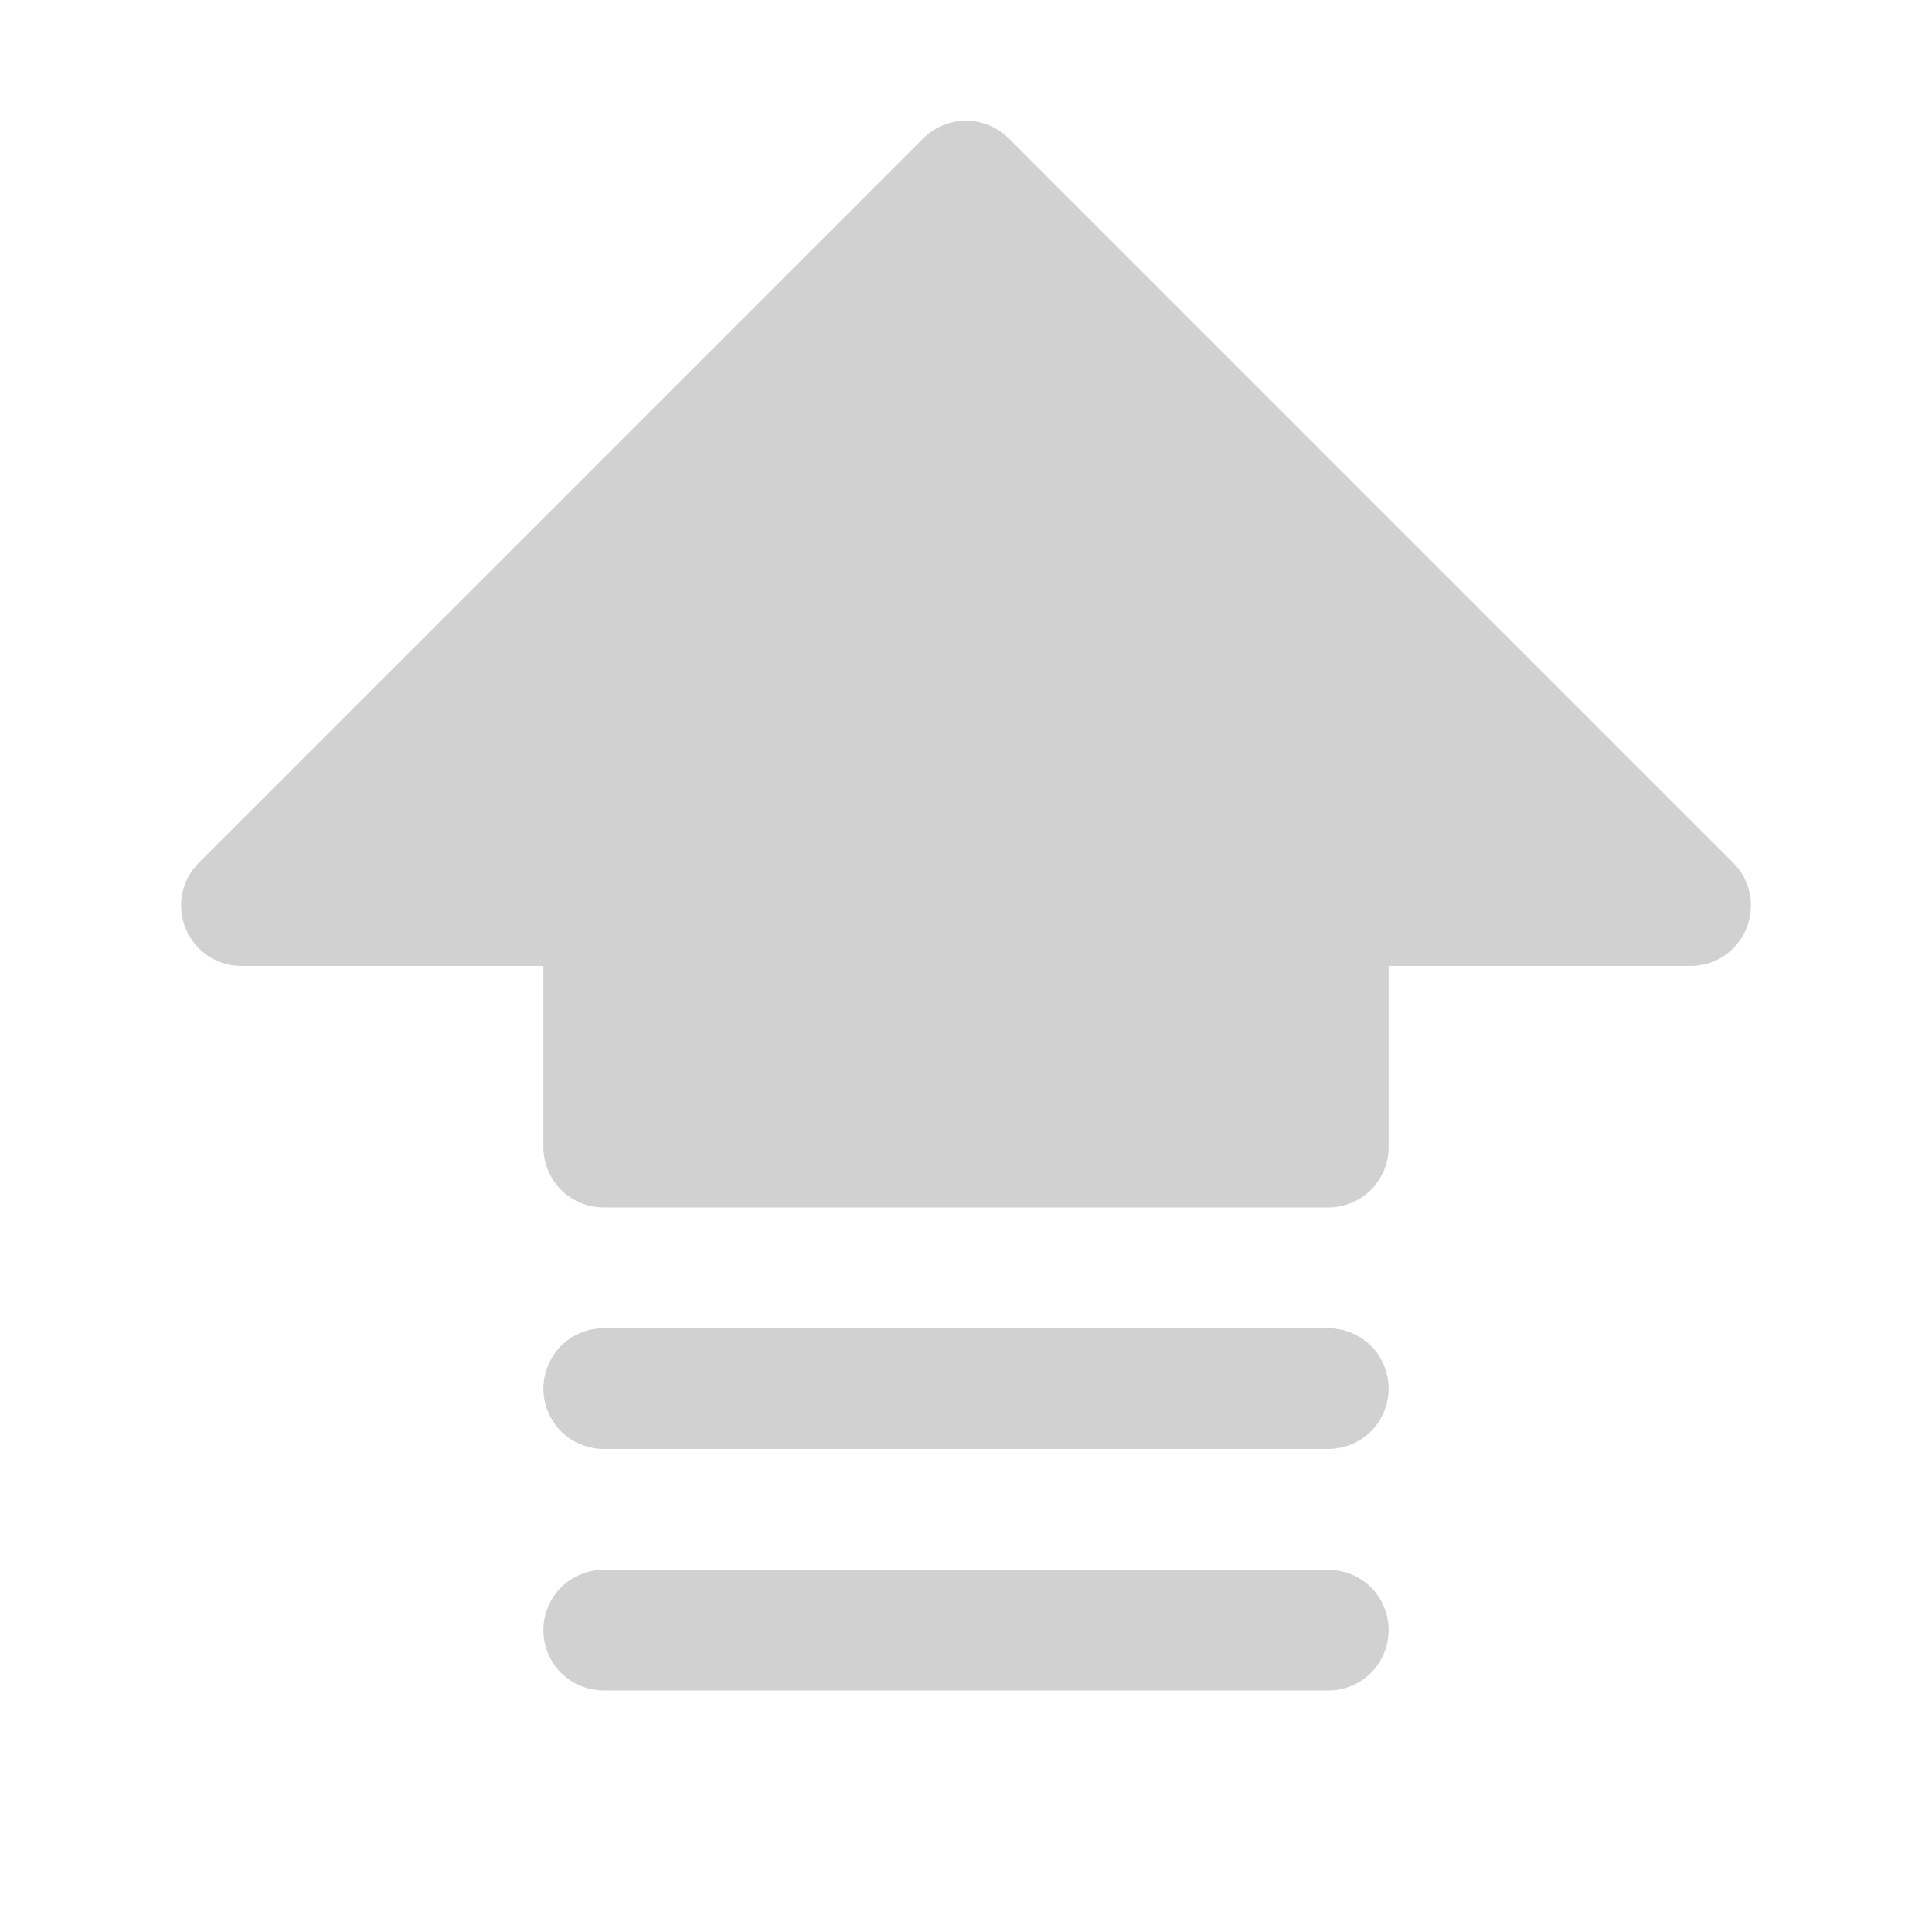 <svg width="16" height="16" viewBox="0 0 16 16" fill="none" xmlns="http://www.w3.org/2000/svg">
<path d="M11.5 13.5C11.5 13.633 11.447 13.76 11.354 13.854C11.26 13.947 11.133 14 11 14H5C4.867 14 4.74 13.947 4.646 13.854C4.553 13.76 4.5 13.633 4.5 13.5C4.5 13.367 4.553 13.24 4.646 13.146C4.74 13.053 4.867 13 5 13H11C11.133 13 11.26 13.053 11.354 13.146C11.447 13.24 11.5 13.367 11.5 13.5ZM14.354 7.146L8.354 1.146C8.307 1.1 8.252 1.063 8.191 1.038C8.131 1.013 8.066 1 8 1C7.934 1 7.869 1.013 7.809 1.038C7.748 1.063 7.693 1.1 7.646 1.146L1.646 7.146C1.576 7.216 1.529 7.305 1.509 7.402C1.49 7.499 1.5 7.6 1.538 7.691C1.576 7.783 1.64 7.861 1.722 7.916C1.804 7.971 1.901 8 2 8H4.5V9.5C4.5 9.633 4.553 9.76 4.646 9.854C4.74 9.947 4.867 10 5 10H11C11.133 10 11.26 9.947 11.354 9.854C11.447 9.76 11.5 9.633 11.5 9.5V8H14C14.099 8 14.196 7.971 14.278 7.916C14.36 7.861 14.425 7.783 14.462 7.691C14.5 7.6 14.51 7.499 14.491 7.402C14.472 7.305 14.424 7.216 14.354 7.146ZM11 11H5C4.867 11 4.74 11.053 4.646 11.146C4.553 11.24 4.5 11.367 4.5 11.5C4.5 11.633 4.553 11.76 4.646 11.854C4.74 11.947 4.867 12 5 12H11C11.133 12 11.26 11.947 11.354 11.854C11.447 11.76 11.5 11.633 11.5 11.5C11.5 11.367 11.447 11.24 11.354 11.146C11.26 11.053 11.133 11 11 11Z" fill="#D1D1D1"/>
</svg>
